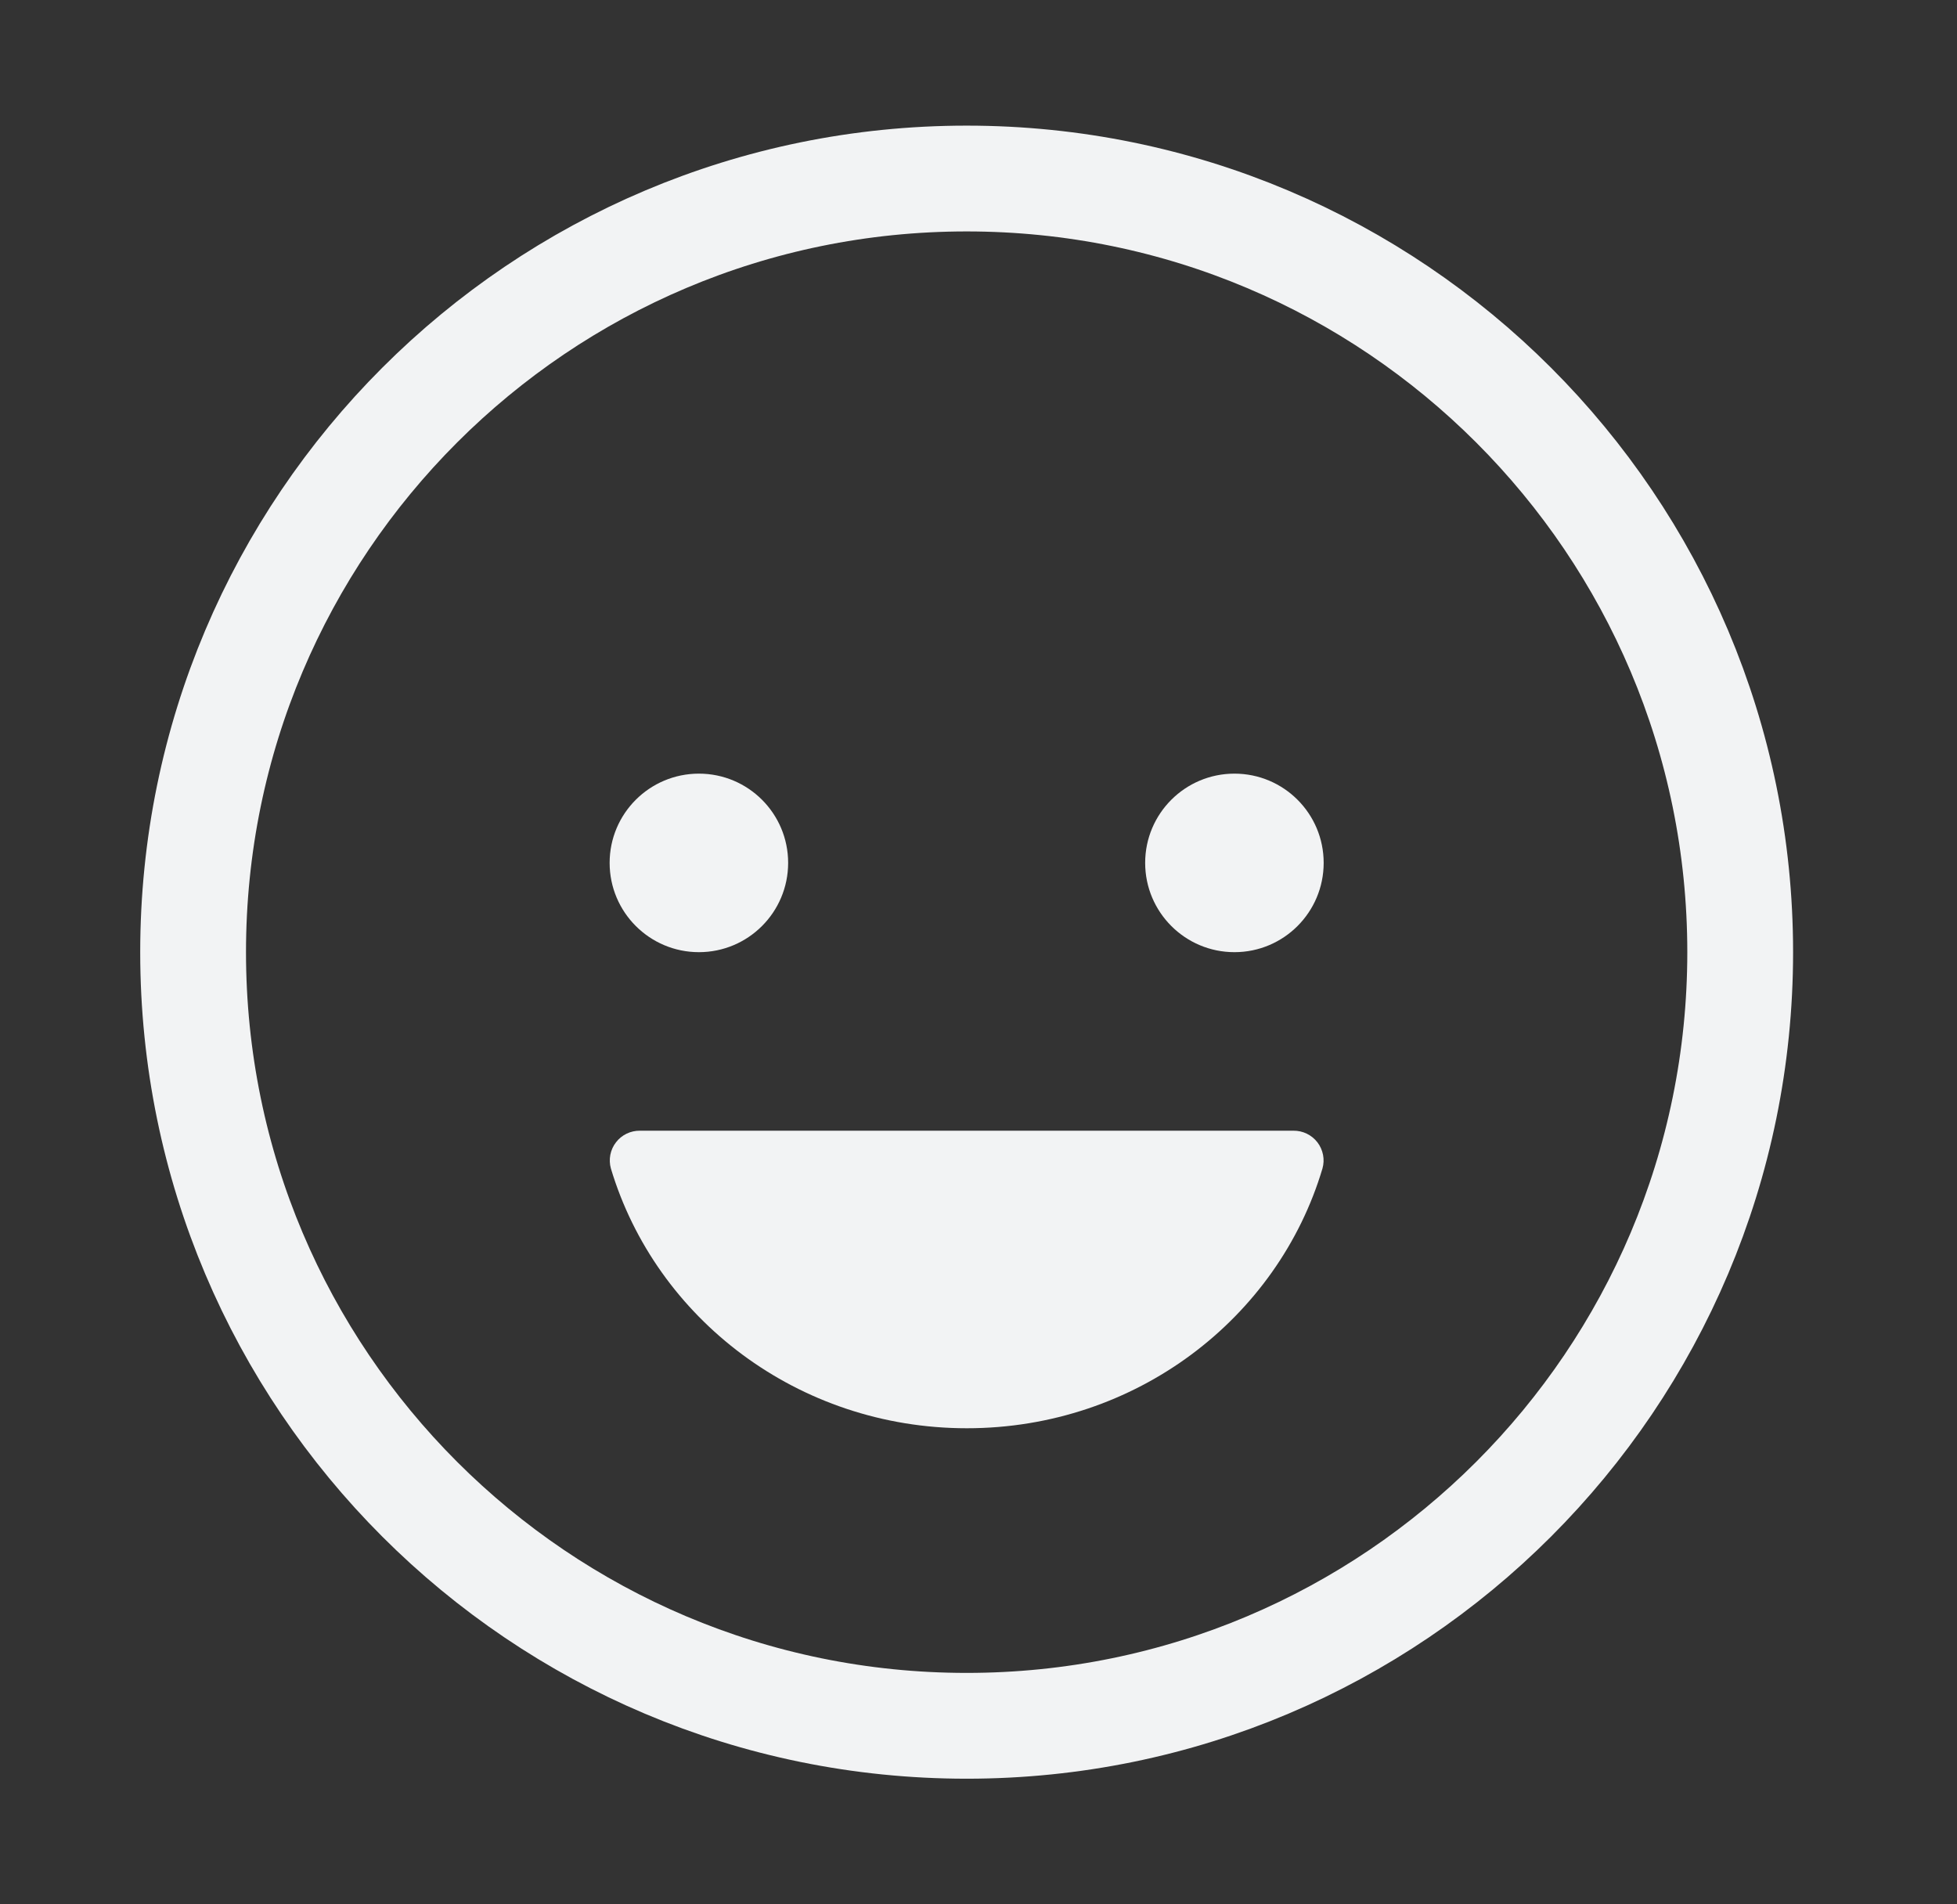 <svg width="37" height="36" viewBox="0 0 37 36" fill="none" xmlns="http://www.w3.org/2000/svg">
<rect x="0" y="0" width="37" height="36" fill="#333333" stroke="none"/>
<path d="M13.214 18C14.146 18 14.901 17.244 14.901 16.312C14.901 15.38 14.146 14.625 13.214 14.625C12.282 14.625 11.526 15.38 11.526 16.312C11.526 17.244 12.282 18 13.214 18Z" fill="#F2F3F4"/>
<path d="M18.28 27C15.086 27 12.4 24.924 11.55 22.09C11.526 22.006 11.523 21.917 11.539 21.831C11.556 21.745 11.592 21.664 11.646 21.595C11.699 21.525 11.768 21.469 11.847 21.431C11.926 21.393 12.012 21.374 12.1 21.375H24.453C24.541 21.374 24.628 21.393 24.706 21.431C24.785 21.469 24.854 21.525 24.908 21.595C24.961 21.664 24.997 21.745 25.014 21.831C25.031 21.917 25.027 22.006 25.003 22.09C24.16 24.924 21.473 27 18.28 27Z" fill="#F2F3F4"/>
<path d="M23.339 18C24.271 18 25.026 17.244 25.026 16.312C25.026 15.38 24.271 14.625 23.339 14.625C22.407 14.625 21.651 15.38 21.651 16.312C21.651 17.244 22.407 18 23.339 18Z" fill="#F2F3F4"/>
<path d="M18.276 32.625C26.353 32.625 32.901 26.077 32.901 18C32.901 9.923 26.353 3.375 18.276 3.375C10.199 3.375 3.651 9.923 3.651 18C3.651 26.077 10.199 32.625 18.276 32.625Z" stroke="#F2F3F4" stroke-width="2" stroke-miterlimit="10"/>
</svg>
